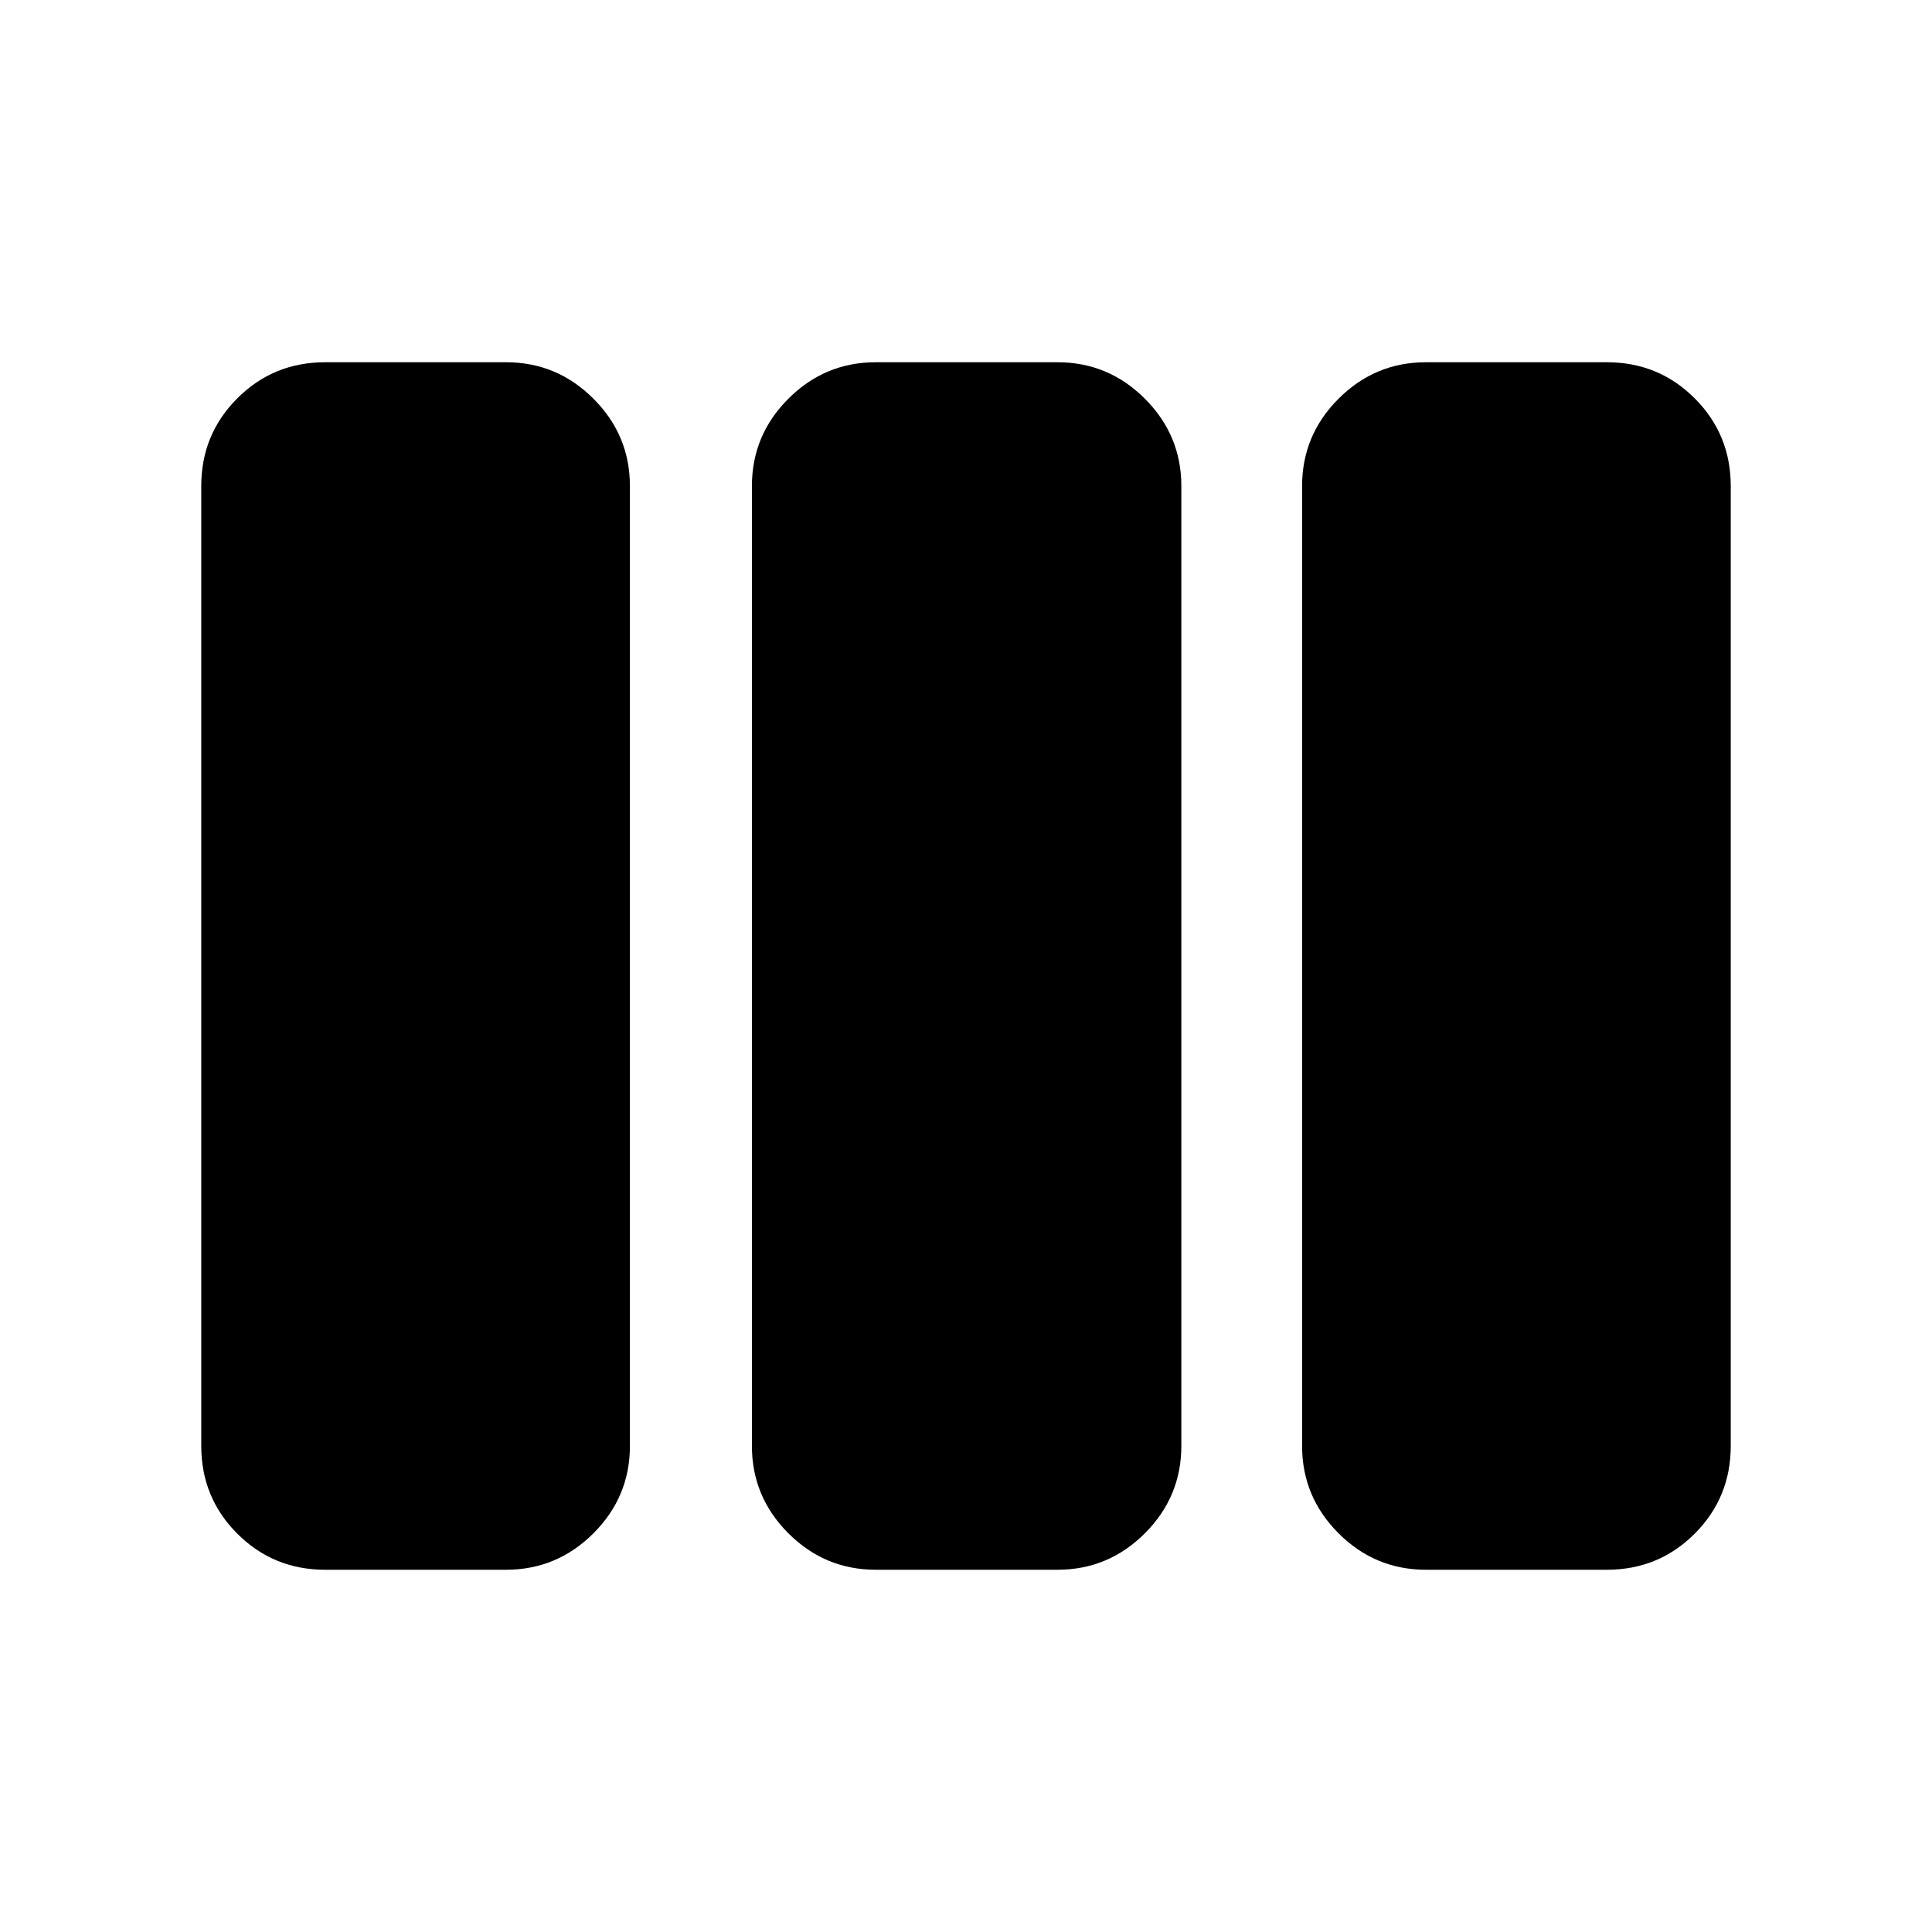 <svg xmlns="http://www.w3.org/2000/svg" height="24" viewBox="0 -960 960 960" width="24"><path d="M161.54-180q-25.69 0-43.62-17.92Q100-215.85 100-241.54v-476.92q0-25.69 17.92-43.62Q135.85-780 161.54-780h89.92q25.31 0 43.43 18.12Q313-743.77 313-718.46v476.92q0 25.31-18.11 43.42Q276.77-180 251.46-180h-89.92Zm273.61 0q-25.3 0-43.42-18.12-18.11-18.11-18.11-43.42v-476.92q0-25.31 18.11-43.42Q409.85-780 435.15-780h90.31q25.31 0 43.43 18.12Q587-743.77 587-718.46v476.92q0 25.31-18.11 43.42Q550.77-180 525.46-180h-90.31Zm273.39 0q-25.31 0-43.43-18.12Q647-216.23 647-241.54v-476.92q0-25.31 18.11-43.42Q683.23-780 708.54-780h89.92q25.69 0 43.62 17.92Q860-744.15 860-718.46v476.92q0 25.69-17.92 43.62Q824.15-180 798.46-180h-89.92Z"/></svg>